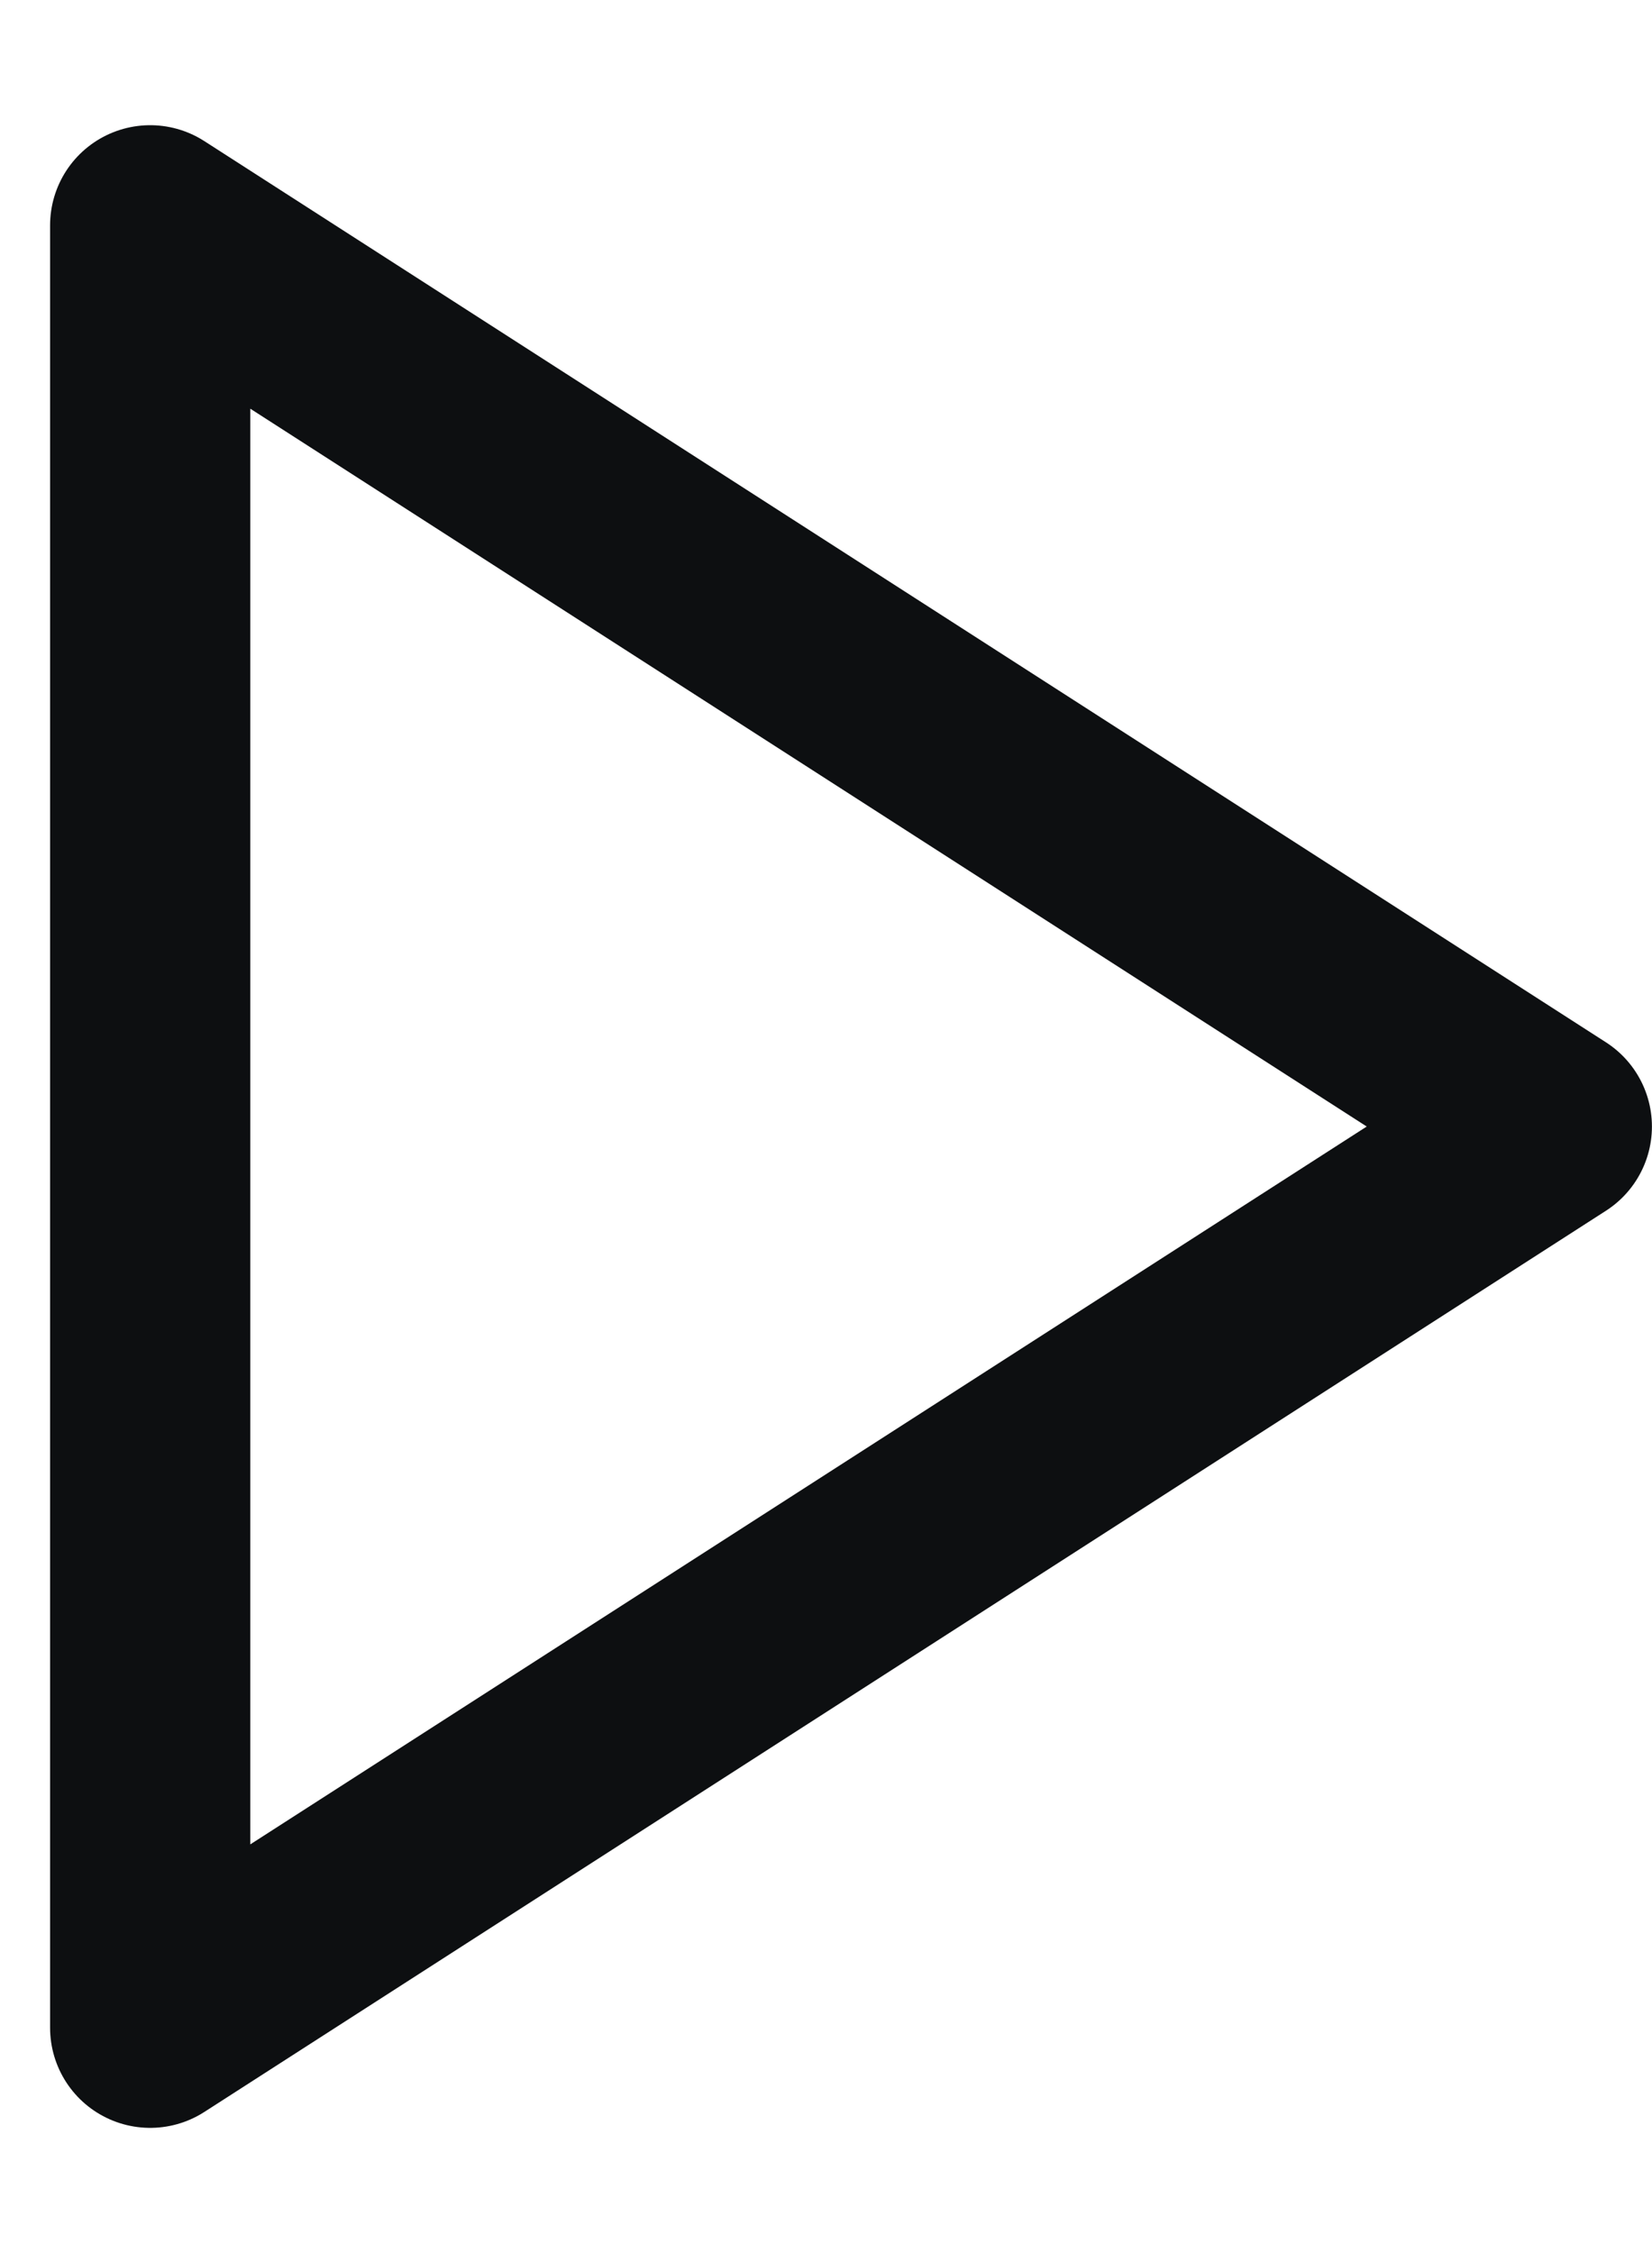<svg width="11" height="15" viewBox="0 0 11 15" fill="none" xmlns="http://www.w3.org/2000/svg">
<path d="M1 1.5L10.333 7.5L1 13.5V1.5Z" stroke="#0D0F11" stroke-width="1.333" stroke-linecap="round" stroke-linejoin="round"/>
</svg>
